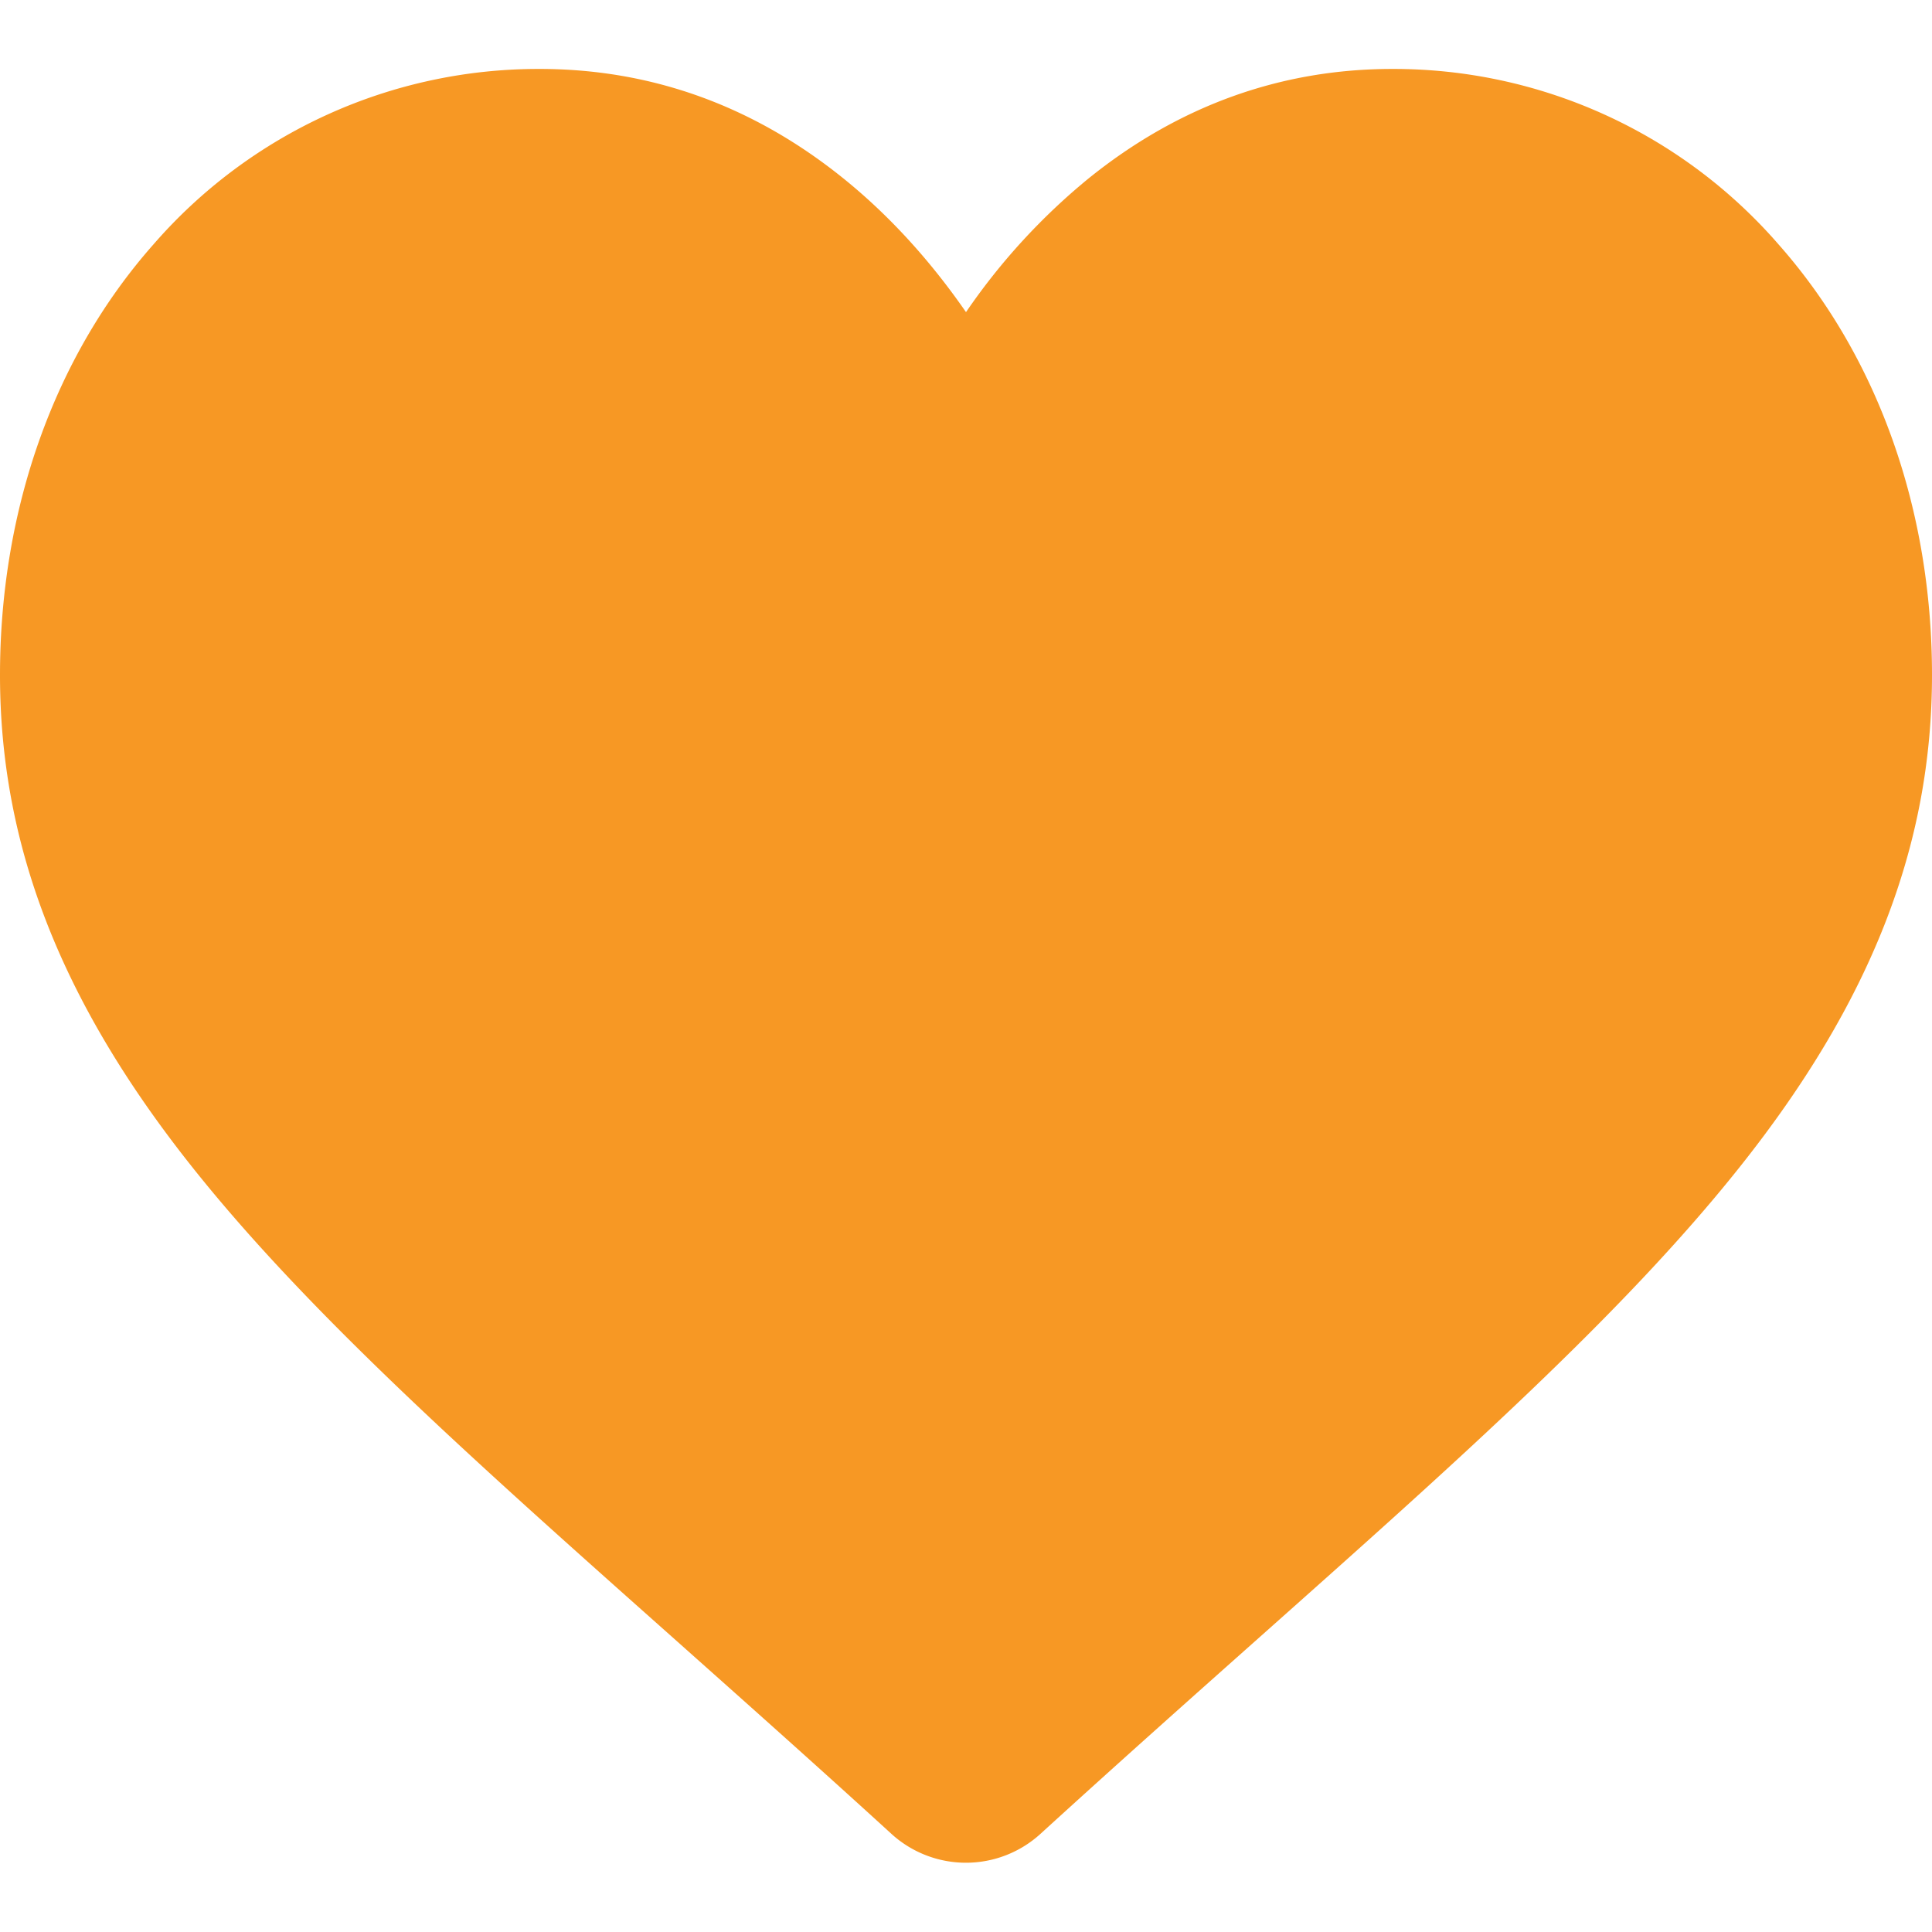 <svg viewBox="0 0 16 16" fill="none" xmlns="http://www.w3.org/2000/svg"><path d="M14.73 2.025a4.221 4.221 0 0 0-3.2-1.454c-.923 0-1.769.305-2.514.906A5.275 5.275 0 0 0 8 2.585c-.3-.433-.64-.805-1.016-1.108C6.239.876 5.394.571 4.47.571a4.221 4.221 0 0 0-3.2 1.454C.45 2.952 0 4.218 0 5.59c0 1.412.504 2.705 1.587 4.069.968 1.22 2.36 2.457 3.972 3.891.55.49 1.175 1.045 1.822 1.636a.916.916 0 0 0 1.237 0c.648-.591 1.272-1.146 1.823-1.636 1.612-1.434 3.004-2.672 3.972-3.892C15.496 8.295 16 7.002 16 5.59c0-1.372-.45-2.638-1.27-3.565z" fill="#F79824"/></svg>